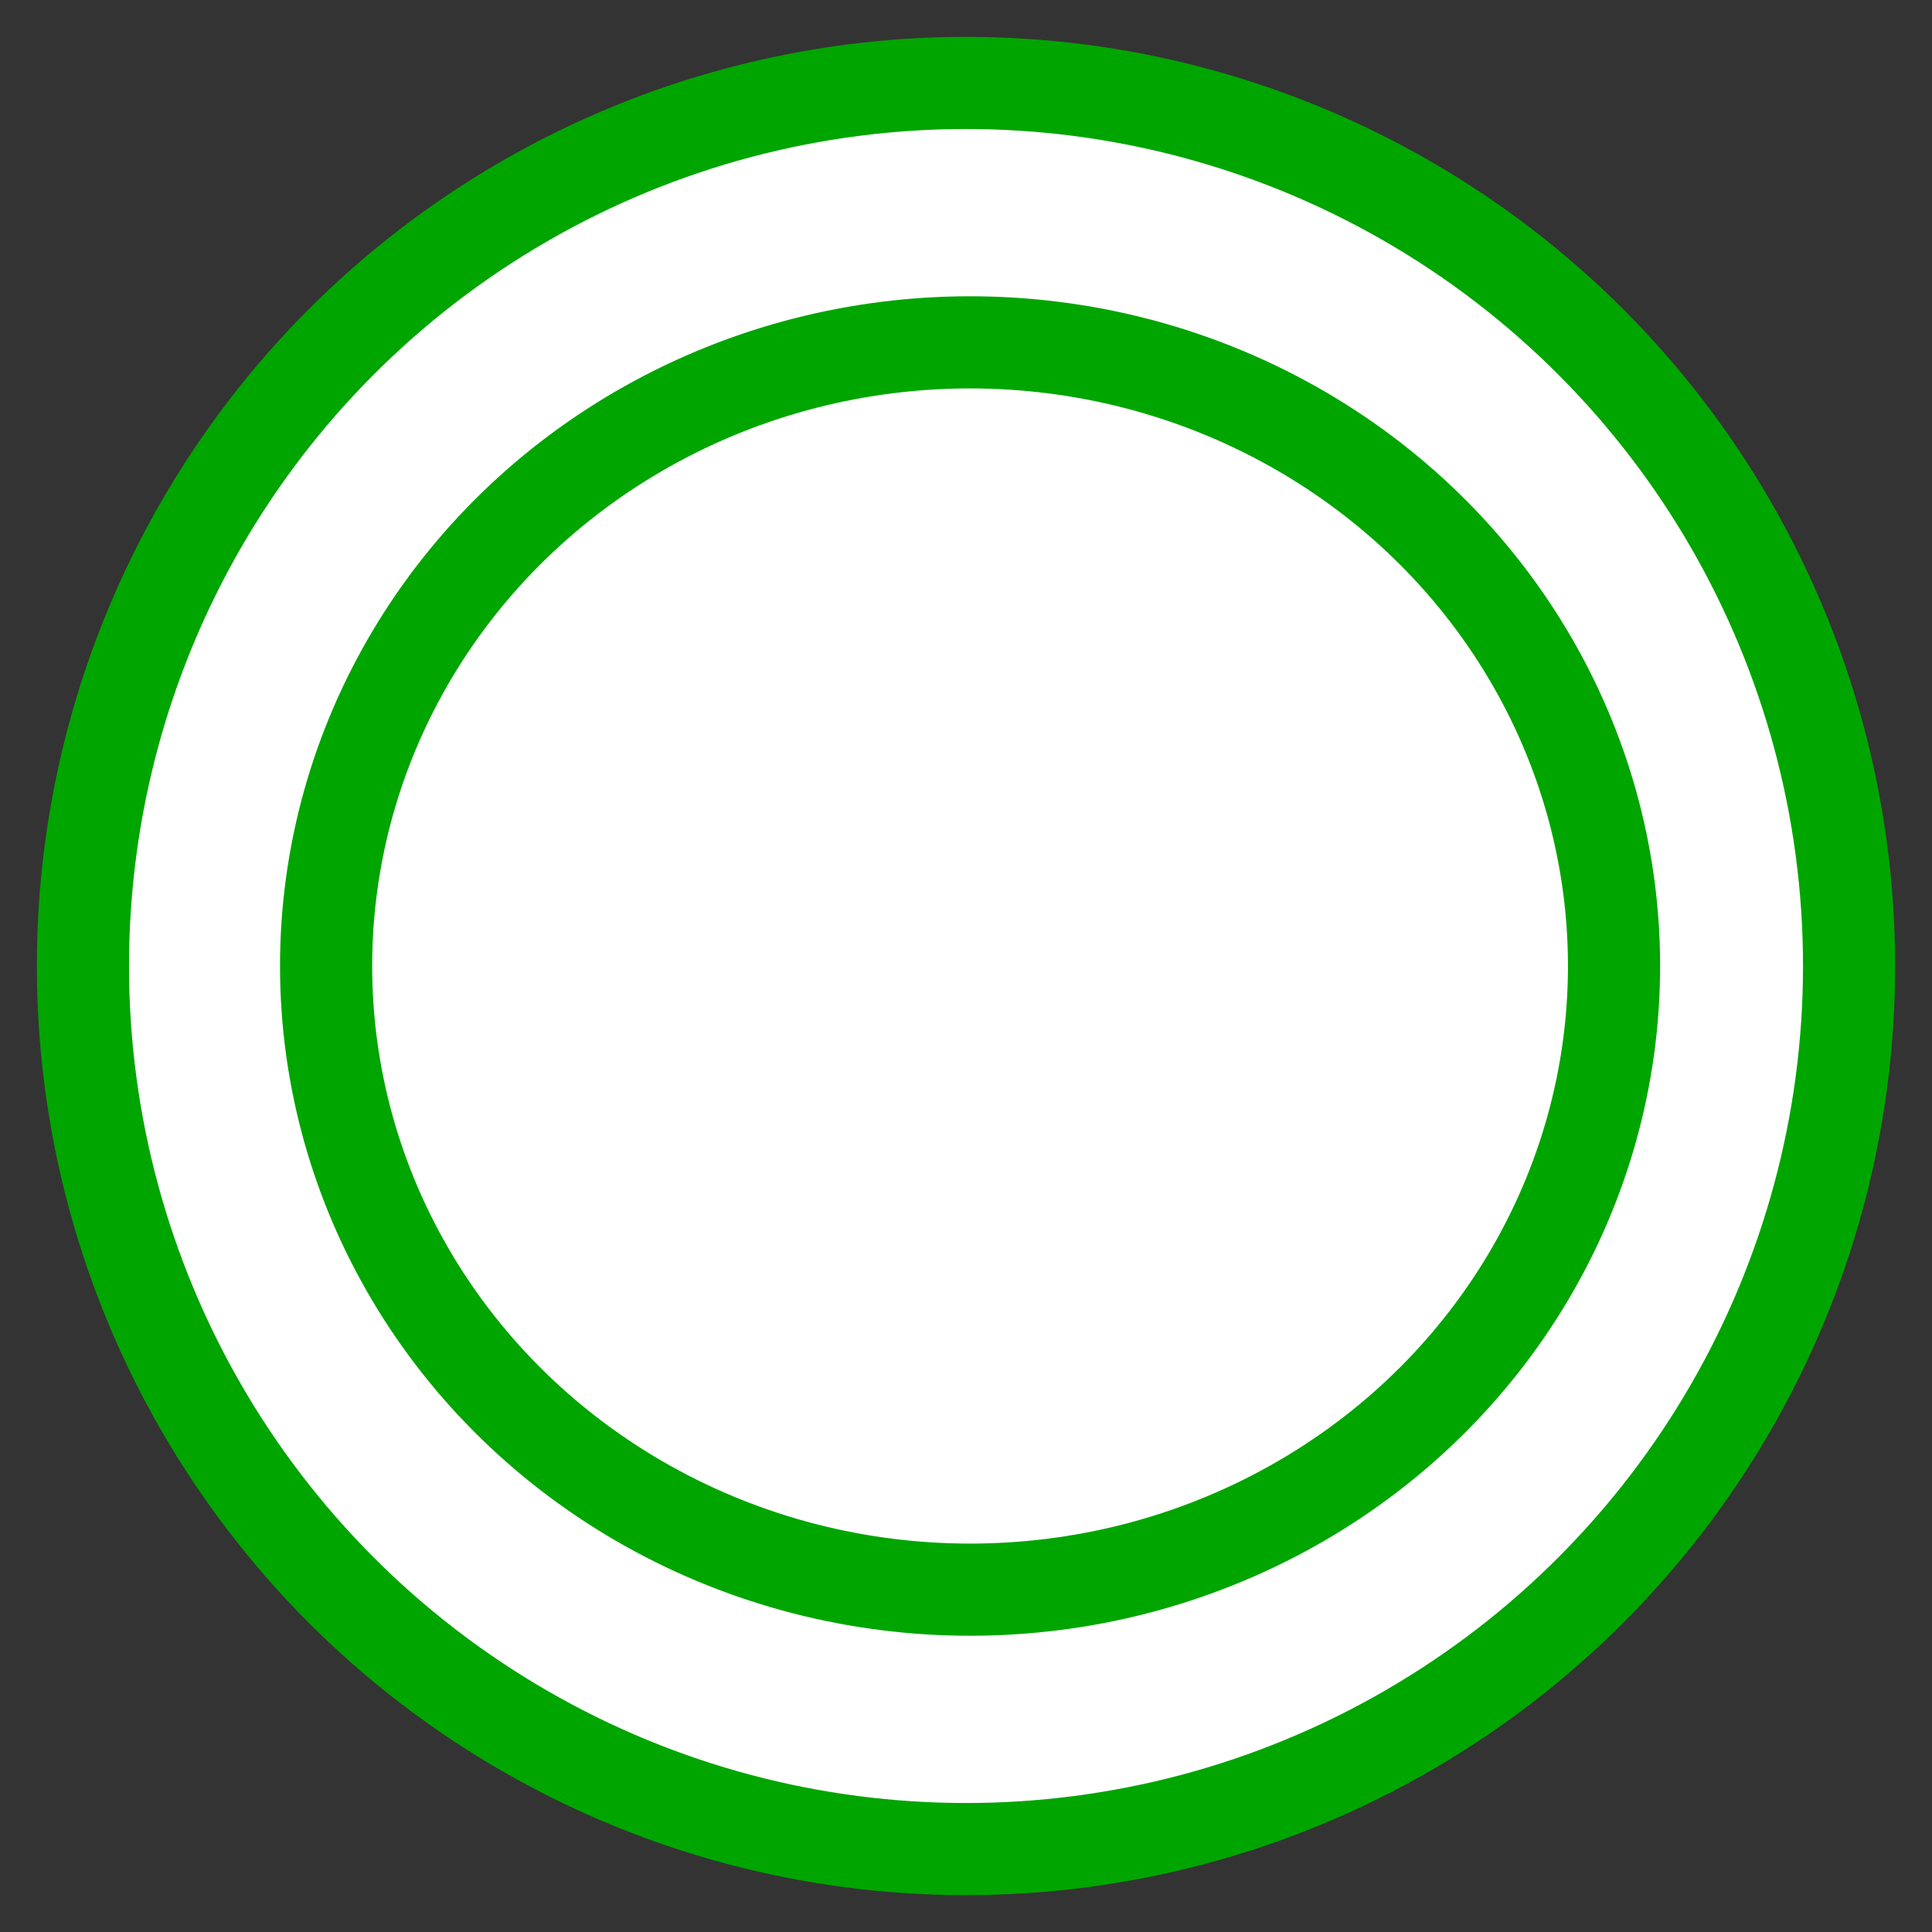 <?xml version="1.0" encoding="UTF-8" standalone="no"?>
<svg
   xmlns:dc="http://purl.org/dc/elements/1.1/"
   xmlns:cc="http://creativecommons.org/ns#"
   xmlns:rdf="http://www.w3.org/1999/02/22-rdf-syntax-ns#"
   xmlns:svg="http://www.w3.org/2000/svg"
   xmlns="http://www.w3.org/2000/svg"
   version="1.1"
   width="104.833"
   height="104.833"
   id="svg2">
  <rect width="100%" height="100%" fill="#333333" stroke="none"/>
  <defs
     id="defs4" />
  <g
     id="g4142">
    <g
       id="g4138">
      <circle
         style="fill:#ffffff;fill-opacity:1;stroke:#00a500;stroke-width:5;stroke-linecap:square;stroke-linejoin:miter;stroke-miterlimit:4;stroke-dasharray:none;stroke-dashoffset:0;stroke-opacity:1"
         id="path3003"
         cx="52.417"
         cy="52.417"
         r="47.917" />
      <ellipse
         ry="33.841"
         rx="34.943"
         style="opacity:1;fill:#ffffff;fill-opacity:1;stroke:#00a500;stroke-width:5;stroke-linecap:butt;stroke-linejoin:bevel;stroke-miterlimit:4;stroke-dasharray:none;stroke-opacity:1"
         id="path26131"
         cx="52.637"
         cy="52.417" />
    </g>
  </g>
</svg>
